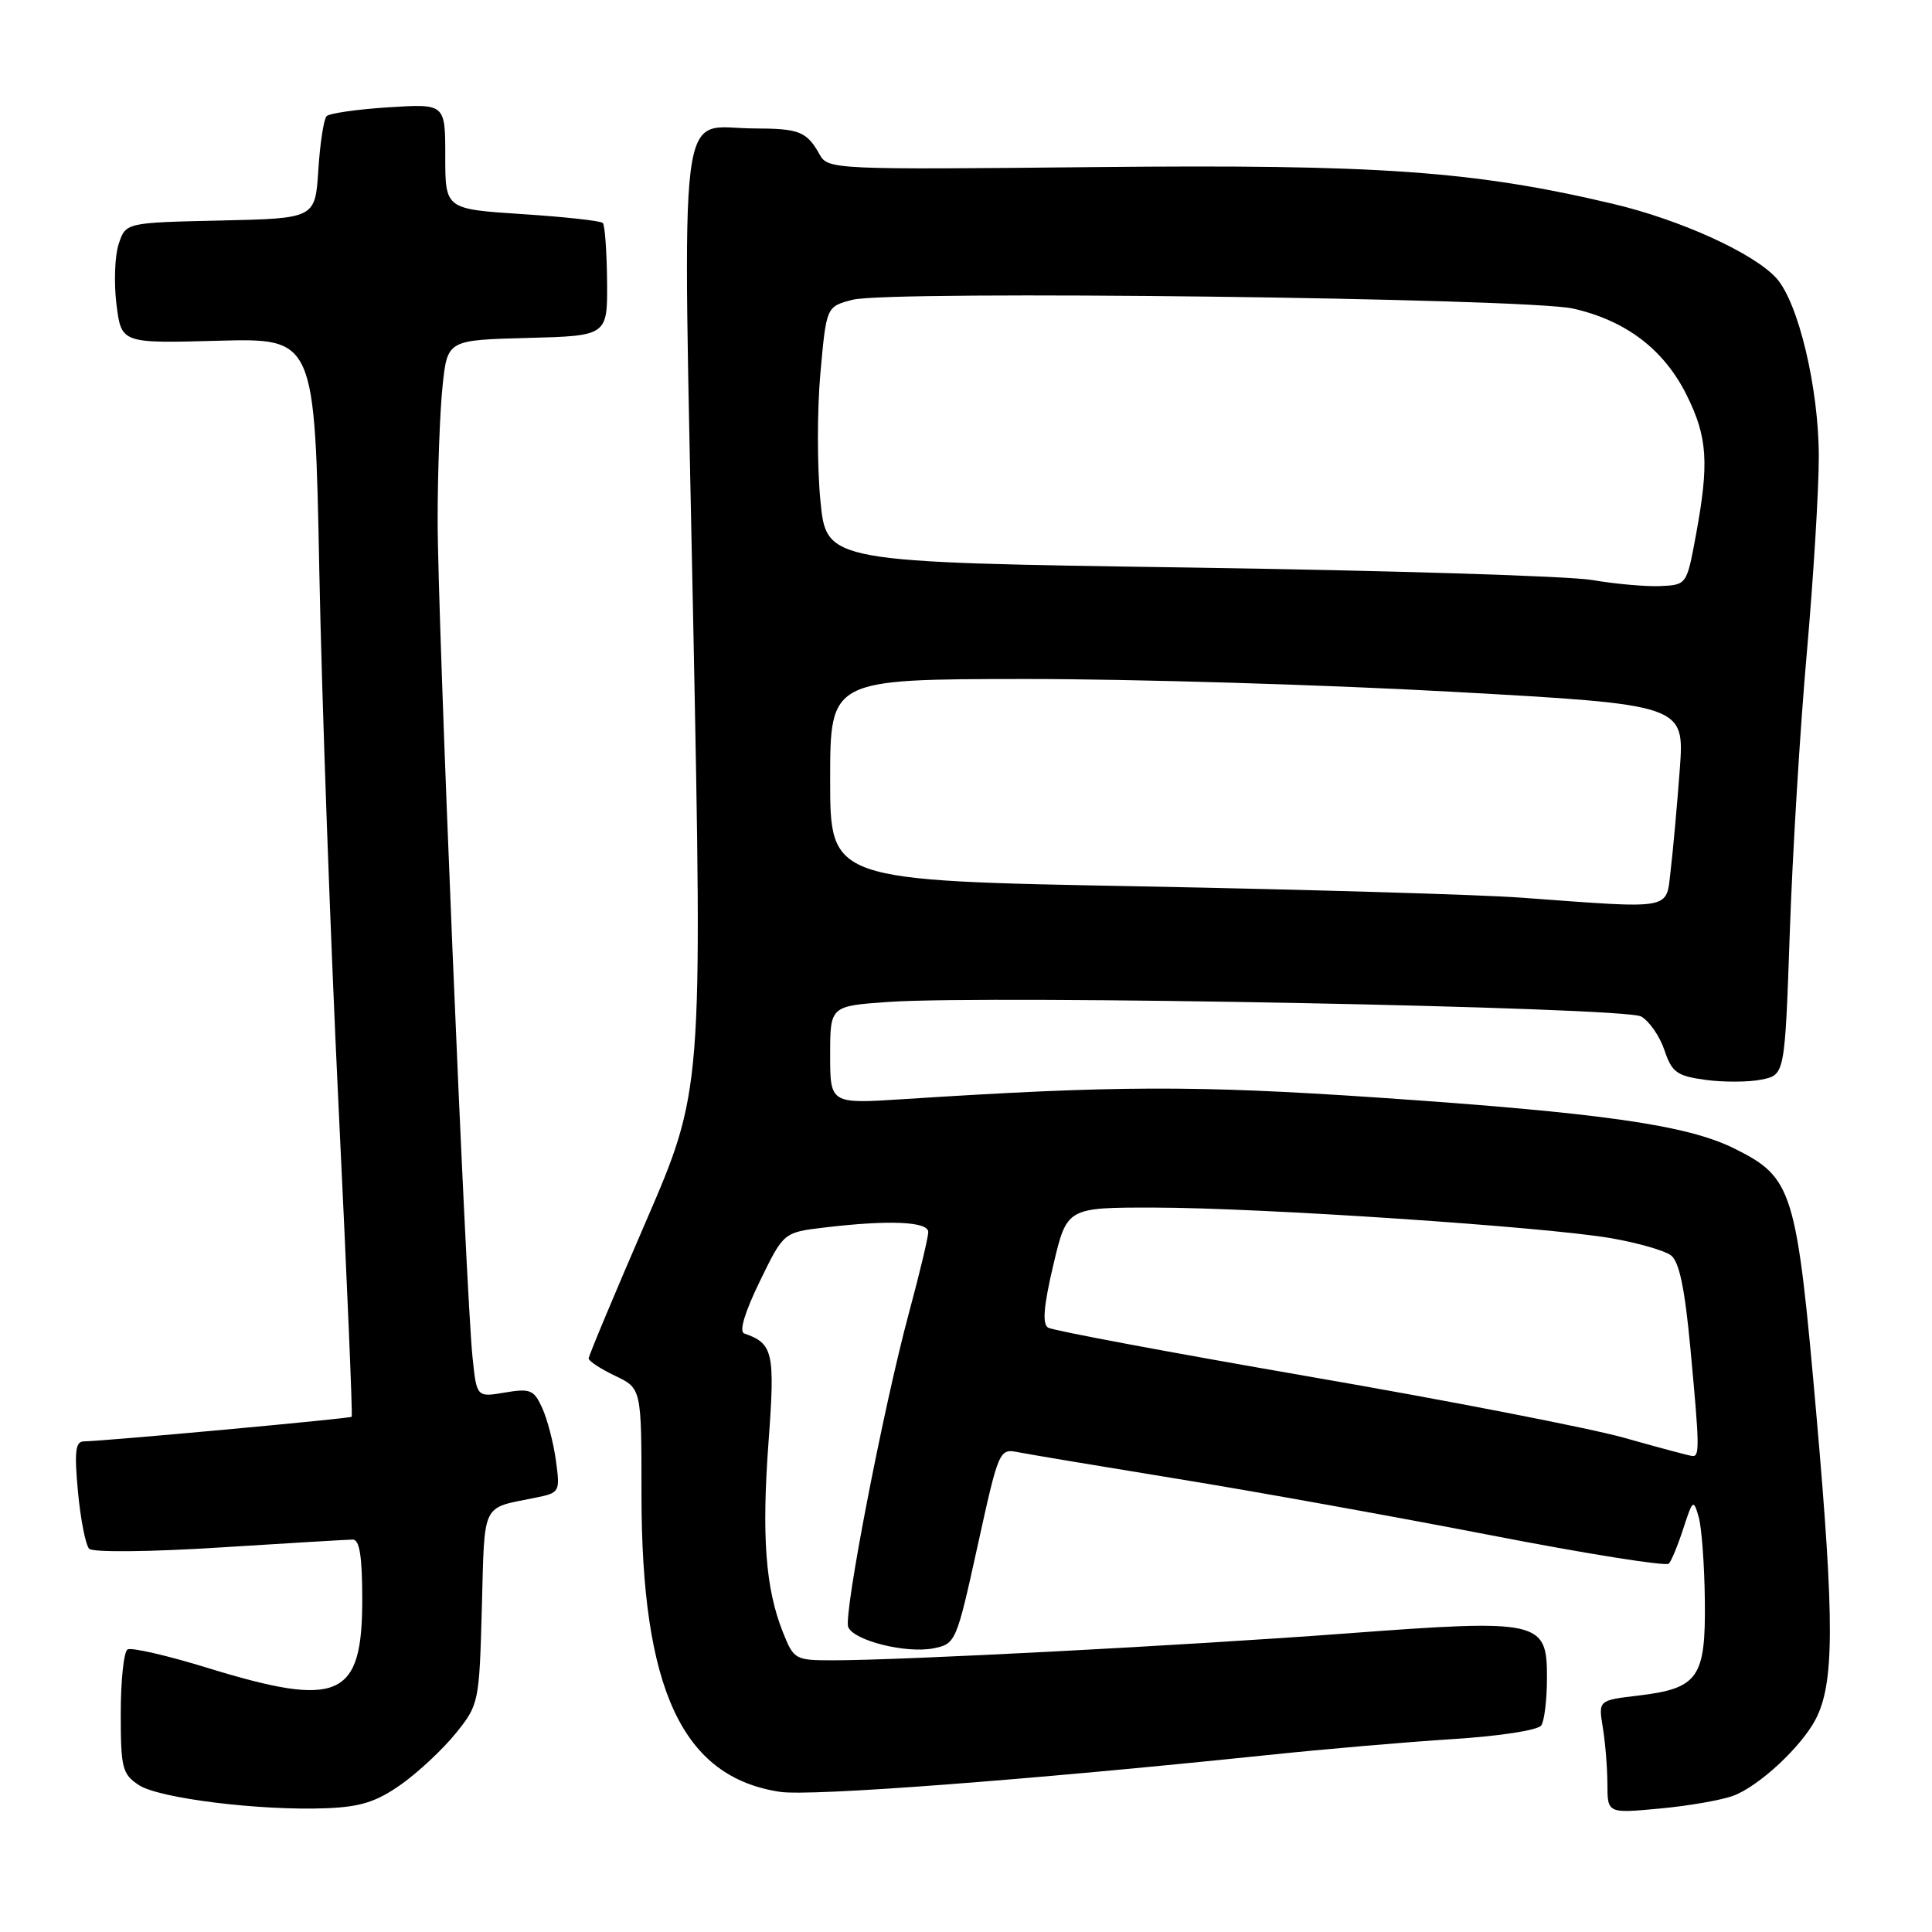 <?xml version="1.0" encoding="UTF-8" standalone="no"?>
<!DOCTYPE svg PUBLIC "-//W3C//DTD SVG 1.1//EN" "http://www.w3.org/Graphics/SVG/1.1/DTD/svg11.dtd" >
<svg xmlns="http://www.w3.org/2000/svg" xmlns:xlink="http://www.w3.org/1999/xlink" version="1.1" viewBox="0 0 256 256">
 <g >
 <path fill="currentColor"
d=" M 53.16 236.44 C 55.44 234.82 58.70 231.77 60.40 229.66 C 63.45 225.88 63.51 225.61 63.85 212.94 C 64.23 198.90 63.74 199.91 70.87 198.47 C 74.19 197.80 74.23 197.72 73.66 193.52 C 73.34 191.17 72.52 188.05 71.85 186.57 C 70.75 184.15 70.26 183.95 66.89 184.52 C 63.16 185.15 63.16 185.15 62.61 179.82 C 61.71 171.15 57.97 81.50 57.99 68.90 C 57.99 62.51 58.29 54.54 58.64 51.18 C 59.28 45.06 59.28 45.06 69.89 44.78 C 80.50 44.50 80.50 44.50 80.44 37.27 C 80.40 33.29 80.15 29.81 79.87 29.54 C 79.59 29.26 74.78 28.73 69.18 28.37 C 59.00 27.70 59.00 27.70 59.00 20.72 C 59.00 13.74 59.00 13.74 51.48 14.22 C 47.35 14.48 43.66 15.01 43.28 15.39 C 42.90 15.77 42.41 18.97 42.18 22.51 C 41.77 28.94 41.77 28.94 29.22 29.22 C 16.66 29.50 16.66 29.50 15.73 32.32 C 15.21 33.87 15.08 37.47 15.43 40.32 C 16.08 45.50 16.08 45.50 28.90 45.15 C 41.71 44.81 41.71 44.81 42.31 75.65 C 42.64 92.62 43.80 124.72 44.88 146.99 C 45.96 169.26 46.74 187.60 46.60 187.73 C 46.36 187.97 13.76 190.96 11.11 190.99 C 9.99 191.00 9.84 192.34 10.33 197.68 C 10.68 201.35 11.35 204.75 11.82 205.22 C 12.31 205.71 19.85 205.64 29.10 205.05 C 38.12 204.48 46.06 204.01 46.75 204.00 C 47.65 204.00 48.00 206.26 48.00 212.00 C 48.00 225.00 44.91 226.36 27.52 221.01 C 22.17 219.36 17.39 218.26 16.90 218.56 C 16.40 218.87 16.00 222.68 16.00 227.04 C 16.00 234.30 16.20 235.08 18.41 236.54 C 21.11 238.30 34.46 239.95 43.26 239.60 C 47.78 239.42 49.89 238.75 53.16 236.44 Z  M 229.69 237.94 C 233.09 236.66 238.65 231.49 240.57 227.84 C 243.06 223.08 243.09 214.96 240.72 187.92 C 238.06 157.59 237.59 156.06 229.82 152.19 C 223.56 149.07 212.25 147.45 182.50 145.43 C 158.41 143.80 147.77 143.83 119.75 145.64 C 110.00 146.27 110.00 146.27 110.00 139.78 C 110.00 133.30 110.00 133.30 117.75 132.76 C 131.43 131.82 215.30 133.44 217.46 134.69 C 218.55 135.31 219.93 137.32 220.55 139.16 C 221.54 142.10 222.19 142.57 226.00 143.09 C 228.39 143.41 231.72 143.40 233.42 143.05 C 236.50 142.42 236.50 142.42 237.16 123.46 C 237.52 113.03 238.53 96.42 239.41 86.54 C 240.28 76.66 241.00 64.95 241.00 60.52 C 241.00 51.45 238.30 40.10 235.38 36.86 C 232.38 33.54 222.65 29.12 213.73 27.01 C 195.29 22.65 182.70 21.76 145.12 22.14 C 110.58 22.49 109.71 22.45 108.62 20.50 C 106.90 17.42 105.93 17.03 99.94 17.02 C 89.65 16.99 90.43 10.74 91.85 82.13 C 93.09 144.50 93.09 144.50 85.55 161.94 C 81.40 171.53 78.00 179.66 78.00 180.00 C 78.00 180.35 79.58 181.38 81.50 182.30 C 85.00 183.97 85.00 183.97 85.00 198.03 C 85.00 223.88 90.41 235.48 103.36 237.43 C 107.46 238.04 136.01 235.88 168.00 232.55 C 175.43 231.77 186.45 230.82 192.50 230.44 C 198.77 230.04 203.82 229.26 204.23 228.62 C 204.64 228.01 204.98 225.19 204.98 222.37 C 205.01 214.72 204.13 214.52 178.40 216.44 C 157.04 218.04 119.60 220.00 110.36 220.00 C 105.35 220.00 105.18 219.90 103.73 216.25 C 101.43 210.47 100.91 203.55 101.84 191.00 C 102.71 179.18 102.45 178.02 98.61 176.69 C 97.91 176.44 98.69 173.87 100.67 169.80 C 103.83 163.30 103.83 163.30 109.17 162.66 C 117.76 161.63 123.00 161.85 123.00 163.25 C 123.00 163.94 121.84 168.78 120.43 174.00 C 117.05 186.55 111.76 213.92 112.39 215.58 C 113.09 217.39 120.08 219.13 123.71 218.41 C 126.63 217.82 126.73 217.59 129.53 204.87 C 132.35 192.06 132.40 191.93 134.94 192.43 C 136.35 192.71 145.82 194.29 156.00 195.95 C 166.18 197.60 184.85 200.97 197.50 203.42 C 210.15 205.88 220.78 207.57 221.13 207.19 C 221.48 206.81 222.35 204.70 223.06 202.50 C 224.30 198.70 224.40 198.62 225.08 201.00 C 225.48 202.38 225.85 207.37 225.90 212.10 C 226.02 222.34 225.04 223.73 217.03 224.68 C 211.79 225.30 211.79 225.30 212.38 228.90 C 212.71 230.88 212.98 234.25 212.99 236.39 C 213.00 240.29 213.00 240.29 219.94 239.64 C 223.75 239.29 228.14 238.52 229.69 237.94 Z  M 215.23 190.52 C 210.68 189.24 191.89 185.58 173.47 182.40 C 155.05 179.21 139.48 176.30 138.88 175.92 C 138.09 175.44 138.29 173.04 139.57 167.62 C 141.37 160.00 141.37 160.00 152.93 160.01 C 167.11 160.03 204.79 162.56 213.49 164.07 C 217.00 164.68 220.56 165.70 221.41 166.34 C 222.50 167.16 223.24 170.69 223.97 178.50 C 225.20 191.65 225.23 193.02 224.25 192.93 C 223.84 192.89 219.78 191.81 215.23 190.52 Z  M 201.50 118.94 C 196.00 118.54 173.16 117.87 150.75 117.44 C 110.00 116.68 110.00 116.68 110.00 103.34 C 110.00 90.00 110.00 90.00 135.75 89.97 C 149.91 89.96 175.38 90.72 192.35 91.66 C 223.21 93.37 223.21 93.37 222.58 101.94 C 222.23 106.65 221.69 112.64 221.38 115.25 C 220.73 120.67 222.01 120.44 201.50 118.94 Z  M 211.00 76.86 C 207.97 76.33 183.90 75.59 157.50 75.20 C 109.50 74.50 109.50 74.50 108.71 66.36 C 108.27 61.88 108.27 54.25 108.71 49.42 C 109.50 40.62 109.50 40.62 112.98 39.72 C 117.90 38.45 202.24 39.49 208.46 40.89 C 215.45 42.48 220.47 46.30 223.47 52.31 C 226.27 57.93 226.49 61.34 224.70 71.00 C 223.50 77.48 223.49 77.50 220.00 77.66 C 218.07 77.74 214.03 77.38 211.00 76.86 Z "/>
</g>
</svg>